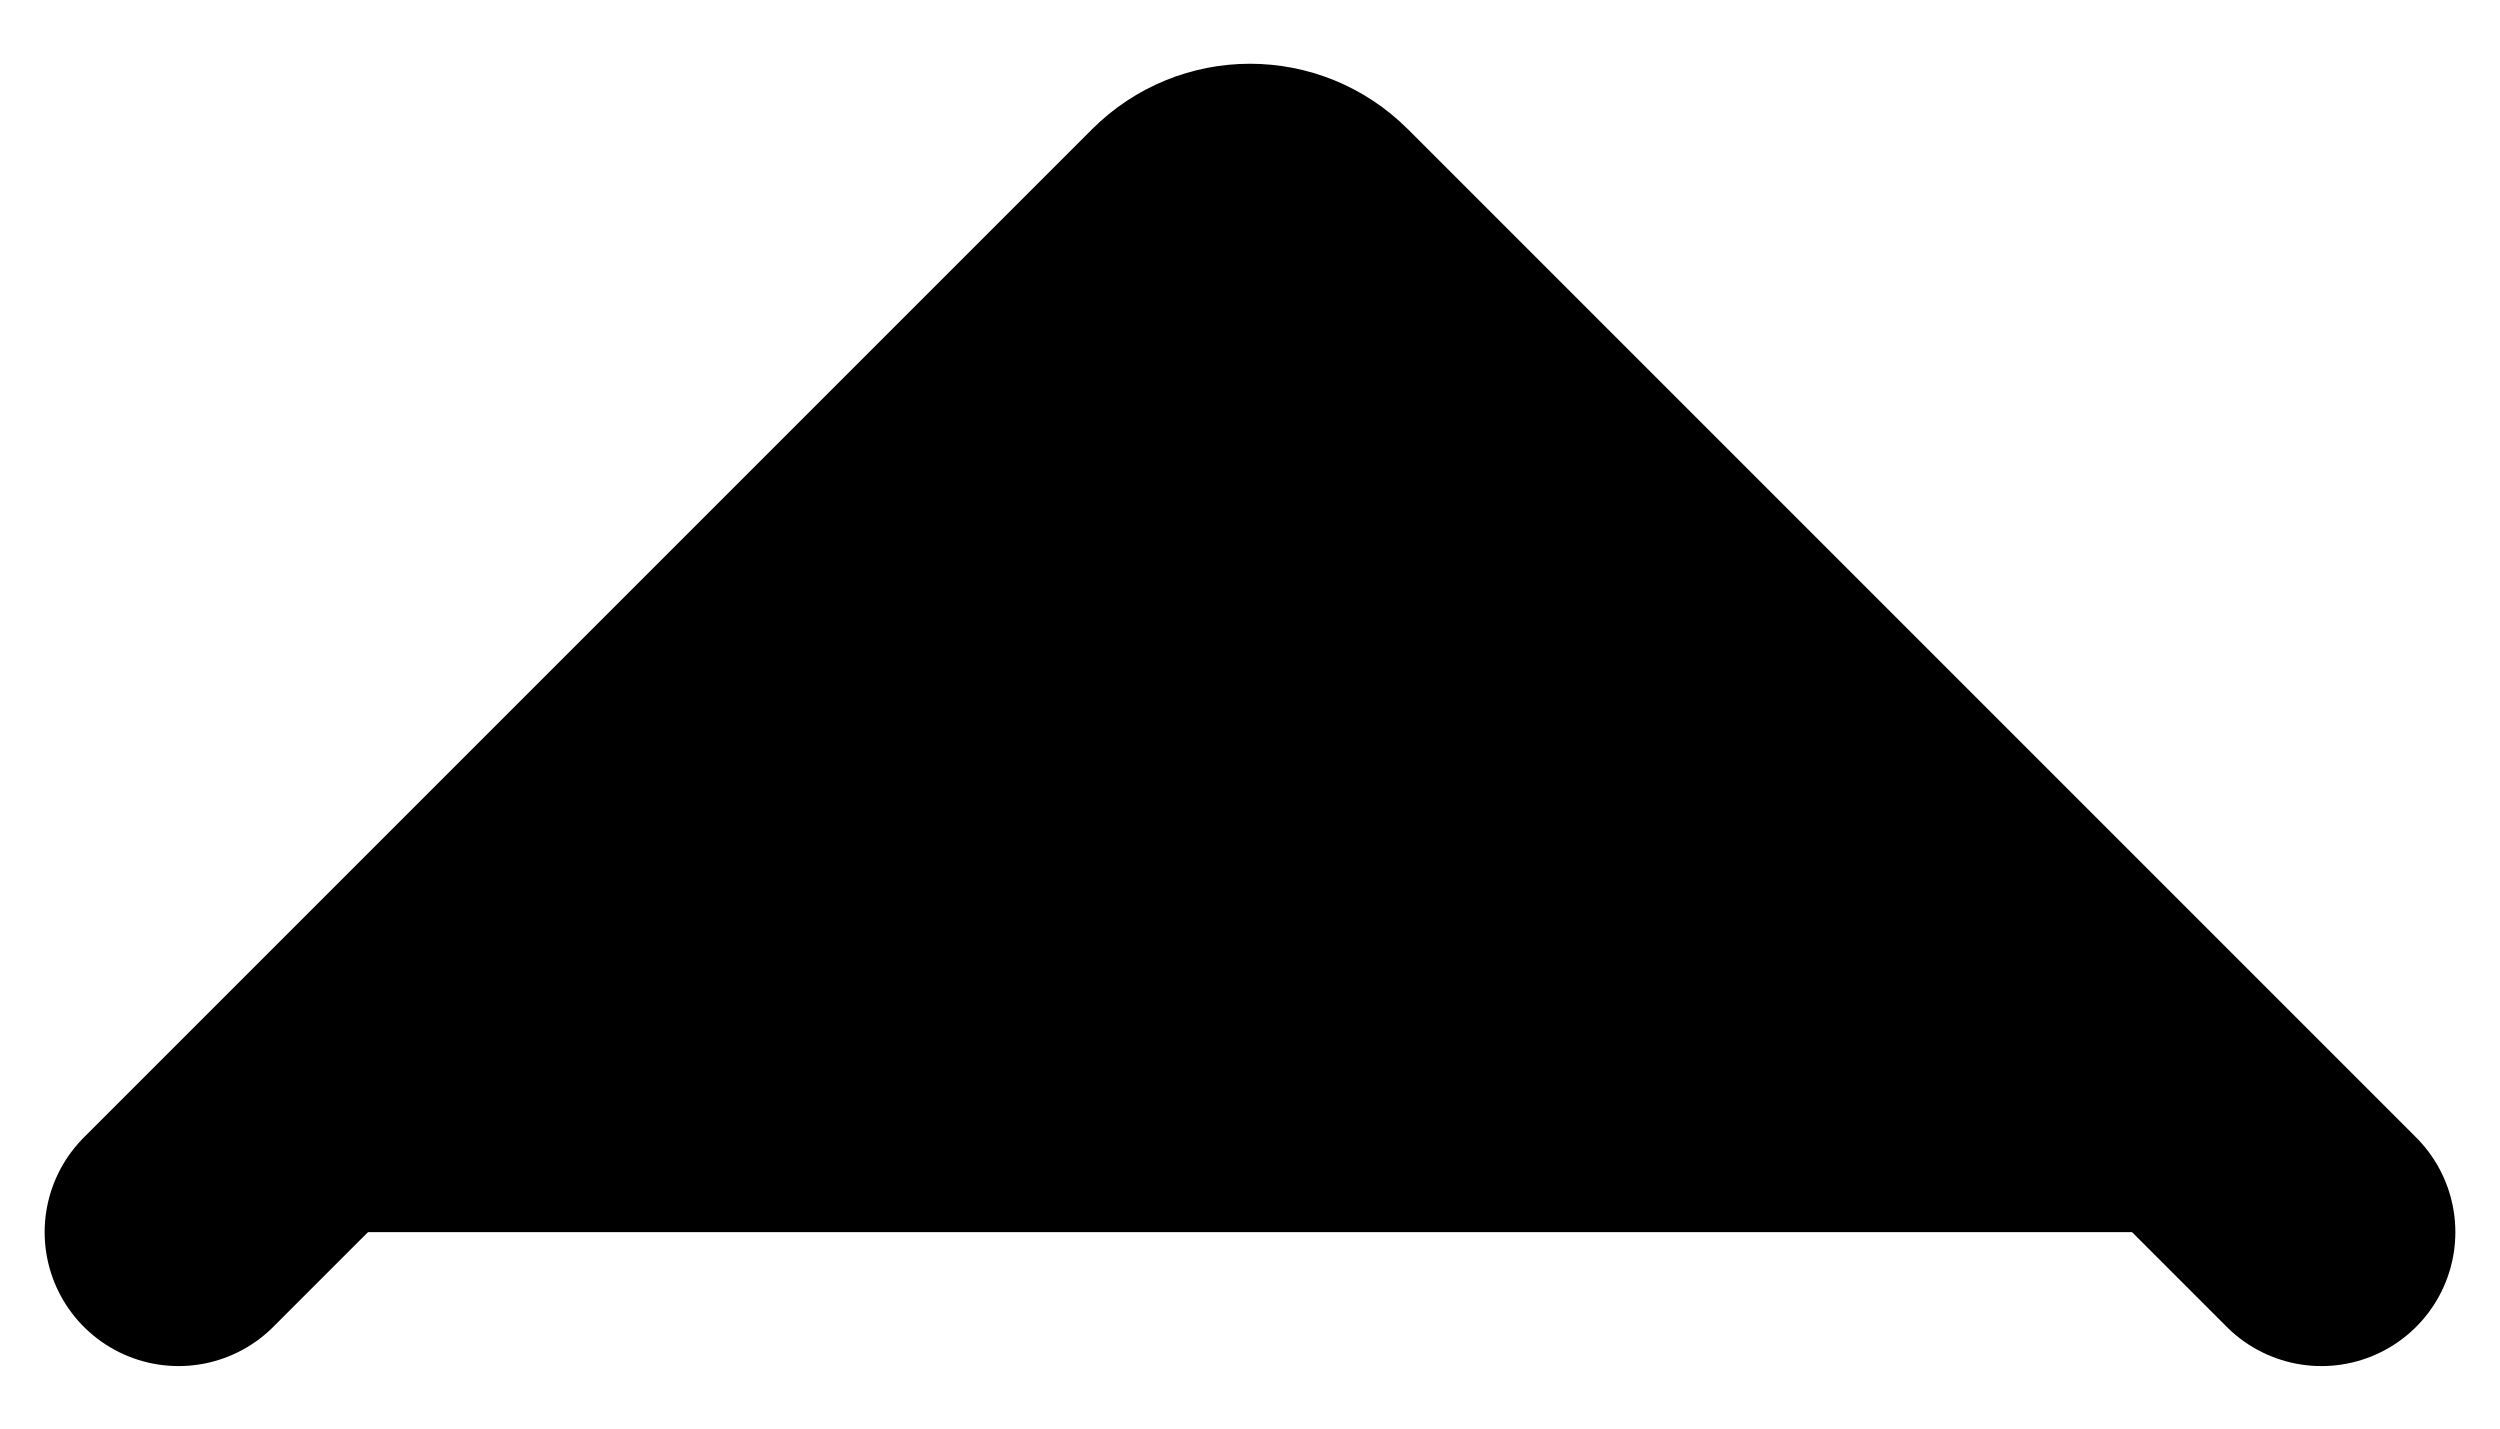 <svg viewBox="0 0 14 8" stroke="currentColor" fill="currentColor" xmlns="http://www.w3.org/2000/svg">
<path d="M13 6.9L7.354 1.254C7.158 1.058 6.842 1.058 6.646 1.254L1 6.9" stroke-width="1.5" stroke-linecap="round"/>
</svg>
